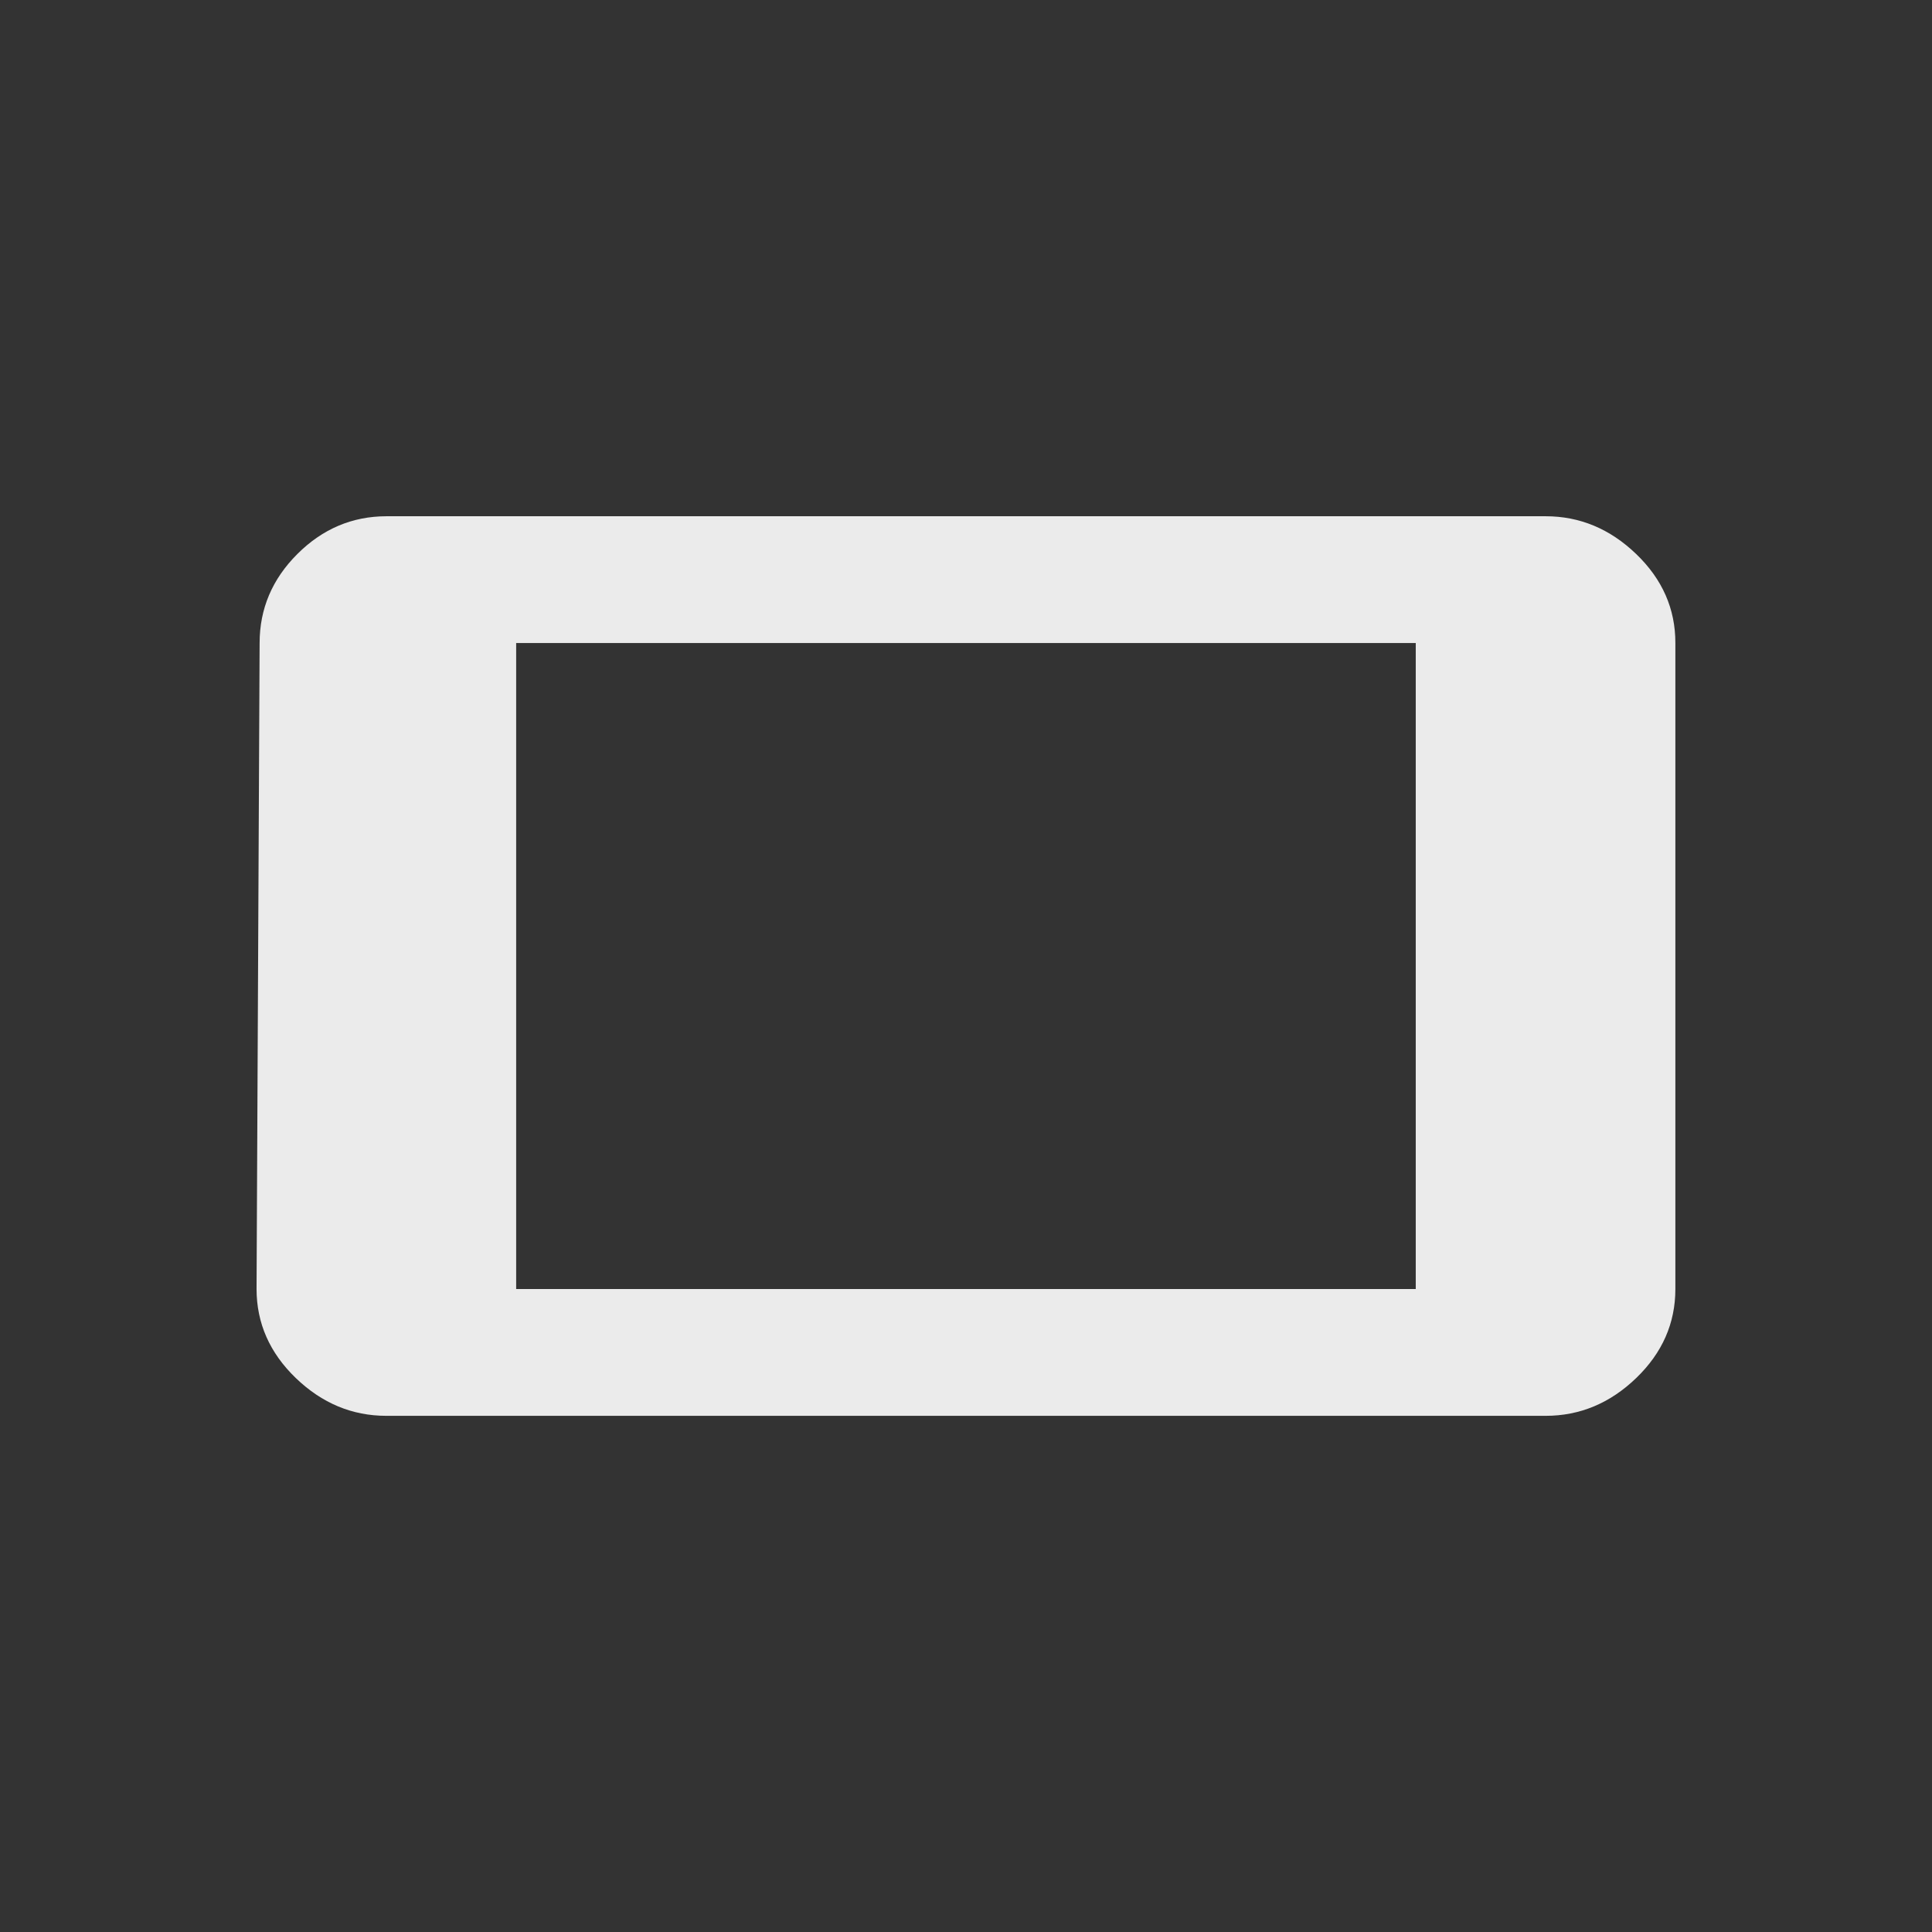 <!-- Generated by IcoMoon.io -->
<svg version="1.1" xmlns="http://www.w3.org/2000/svg" width="24" height="24" viewBox="0 0 24 24">
<rect x="0" y="0" width="24" height="24" fill="#333333" stroke="none"/>
<title>stay_current_landscape</title>
<path fill="#ebebeb" d="M17.587 7.988h-11.175v8.025h11.175v-8.025zM3.225 7.988q0-0.638 0.469-1.106t1.106-0.469h14.4q0.637 0 1.125 0.469t0.487 1.106v8.025q0 0.637-0.487 1.106t-1.125 0.469h-14.4q-0.638 0-1.125-0.469t-0.488-1.106z"></path>
</svg>
